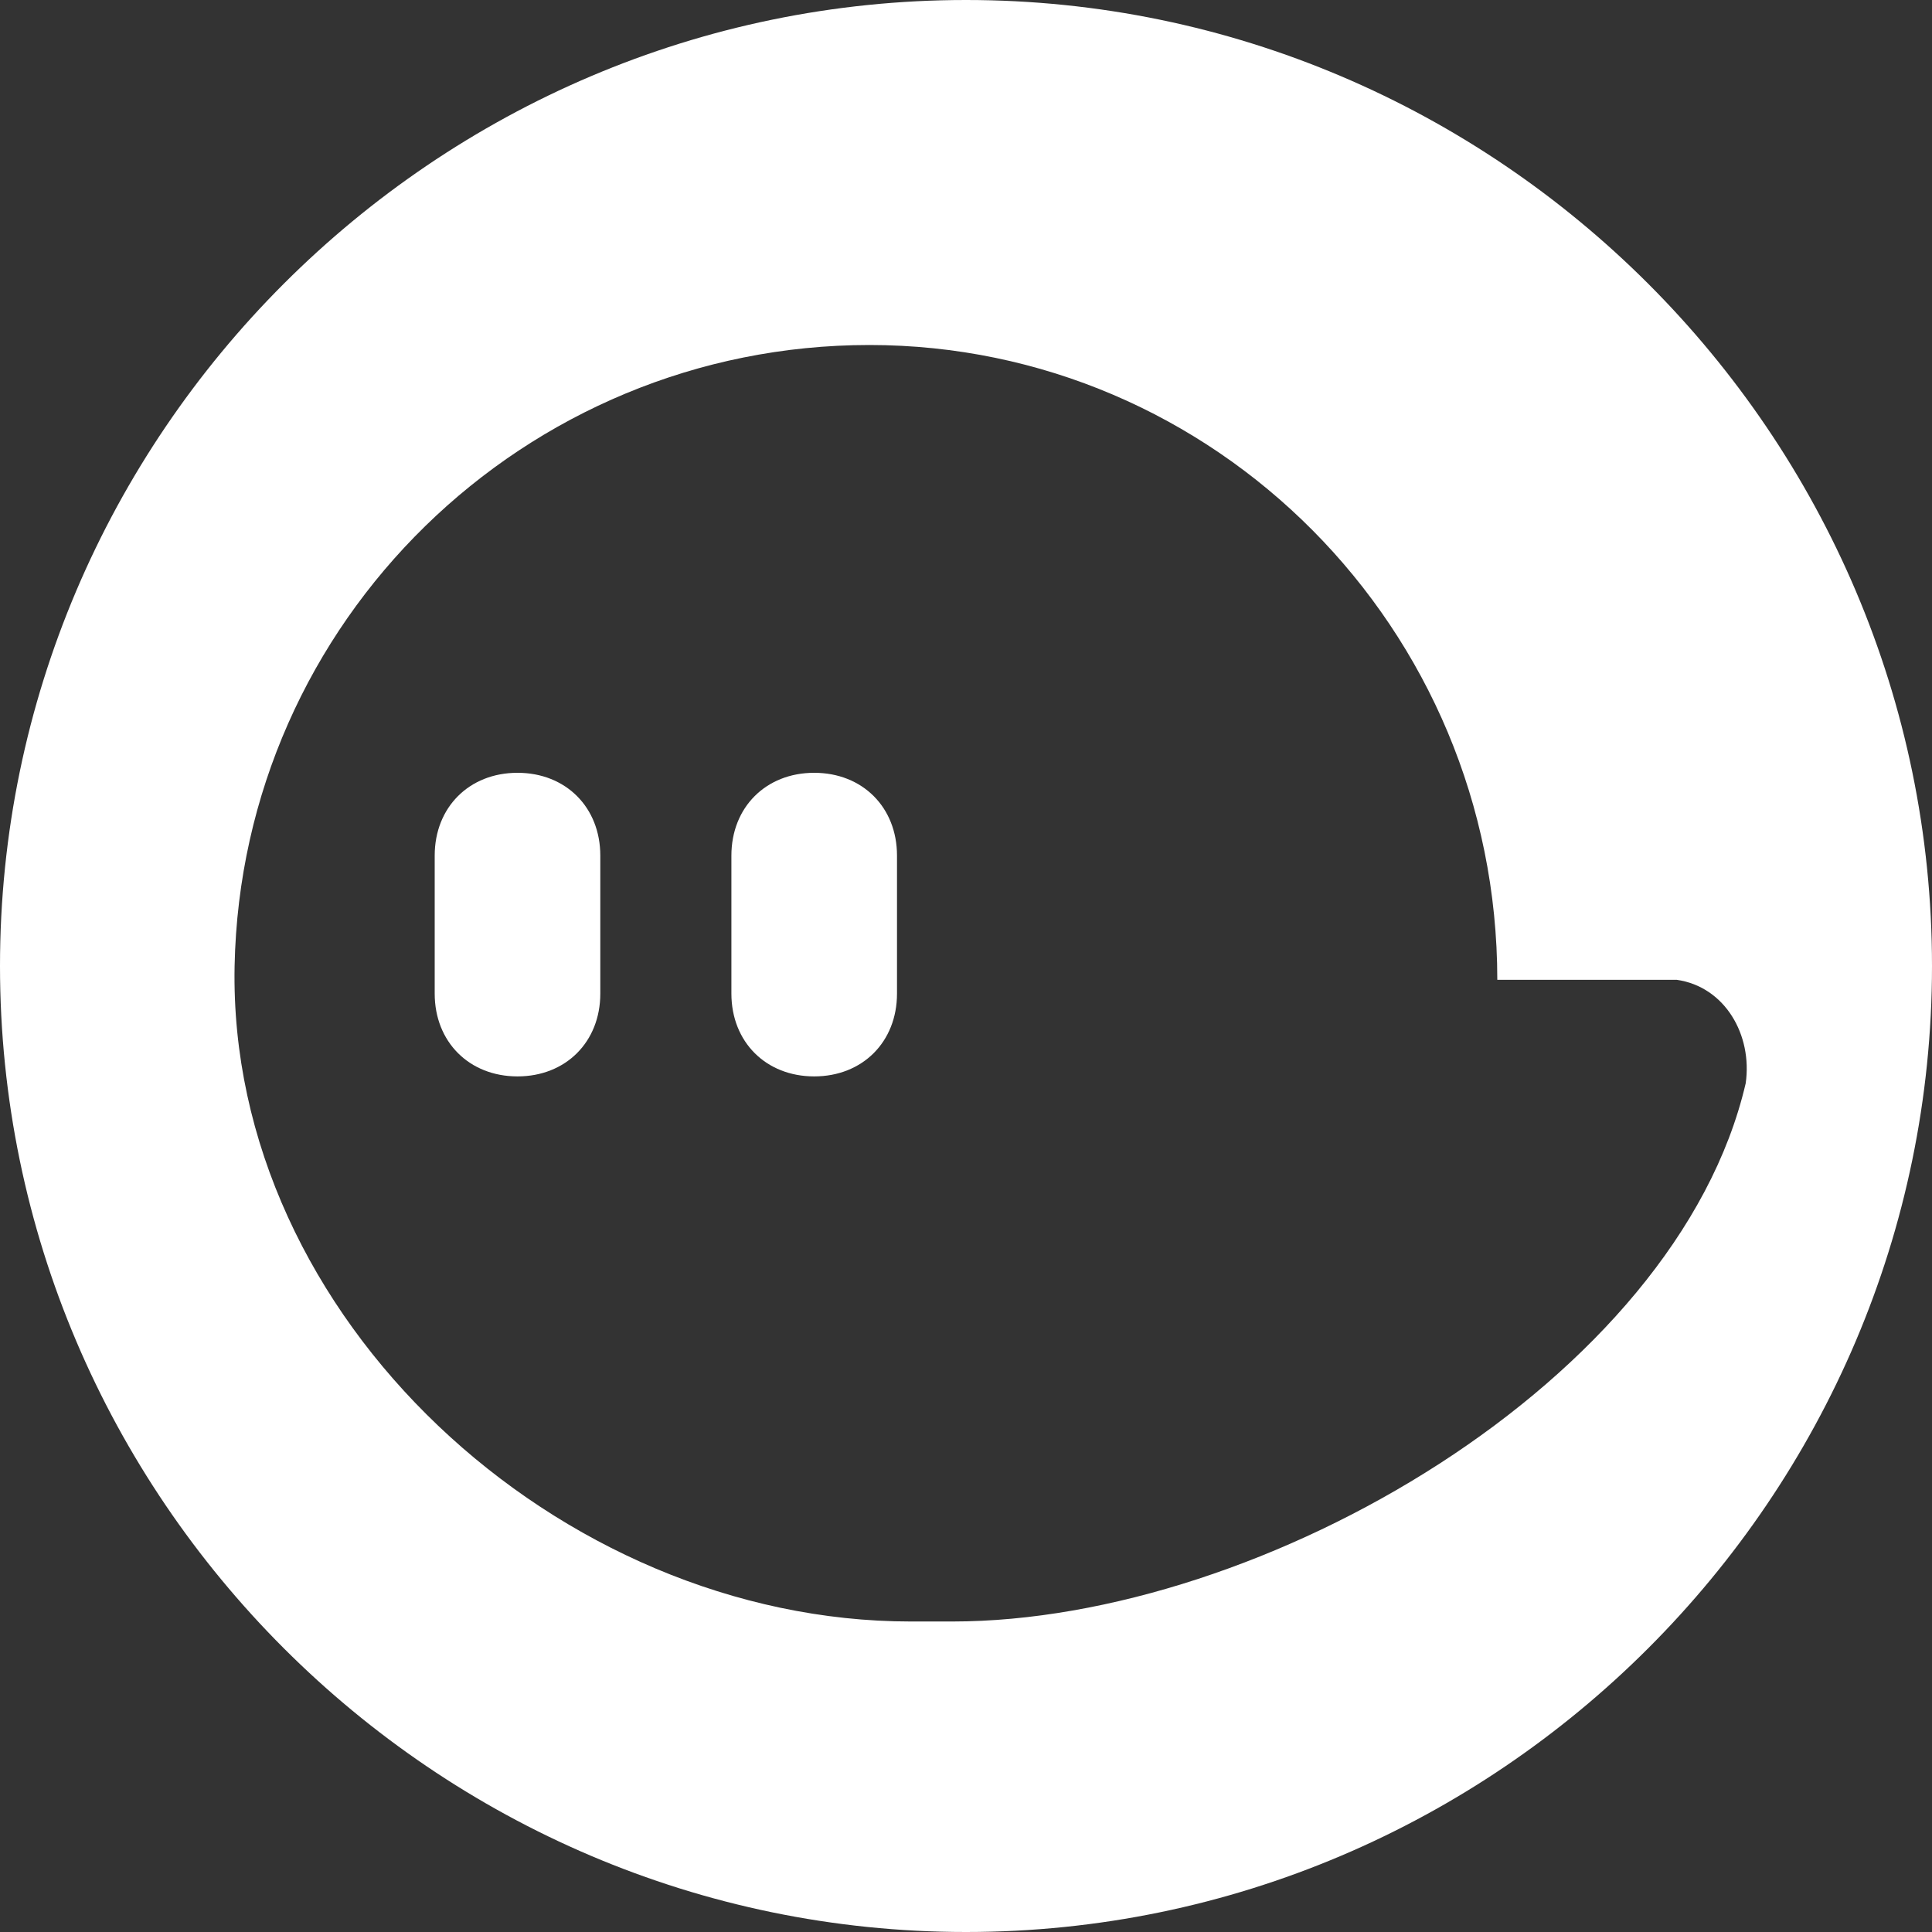 <?xml version="1.0" encoding="utf-8"?>
<!-- Generator: Adobe Illustrator 25.4.2, SVG Export Plug-In . SVG Version: 6.00 Build 0)  -->
<svg version="1.1" id="레이어_1" xmlns="http://www.w3.org/2000/svg" xmlns:xlink="http://www.w3.org/1999/xlink" x="0px"
	 y="0px" viewBox="0 0 28 28" style="enable-background:new 0 0 28 28;" xml:space="preserve">
<rect x="0" y="0" width="28" height="28" fill="#333333" stroke="none"/>
<style type="text/css">
	.st0{fill:#FFFFFF;}
</style>
<g>
	<path class="st0" d="M7.5,11.2c-0.7,0-1.2,0.5-1.2,1.2v2c0,0.7,0.5,1.2,1.2,1.2c0.7,0,1.2-0.5,1.2-1.2v-2
		C8.7,11.7,8.2,11.2,7.5,11.2z"/>
	<path class="st0" d="M11.8,11.2c-0.7,0-1.2,0.5-1.2,1.2v2c0,0.7,0.5,1.2,1.2,1.2c0.7,0,1.2-0.5,1.2-1.2v-2
		C13,11.7,12.5,11.2,11.8,11.2z"/>
	<path class="st0" d="M14,0C6.3,0,0,6.3,0,14s6.3,14,14,14s14-6.3,14-14S21.7,0,14,0z M13.8,23.5h-0.6c-5.1,0-9.9-4.4-9.8-9.5
		c0.1-5,4.2-9,9.2-9c5,0,9.1,4.1,9.1,9.2H24c0.1,0,0.2,0,0.3,0c0.7,0.1,1.1,0.8,1,1.5C24.3,20,18.3,23.5,13.8,23.5z"/>
</g>
</svg>
